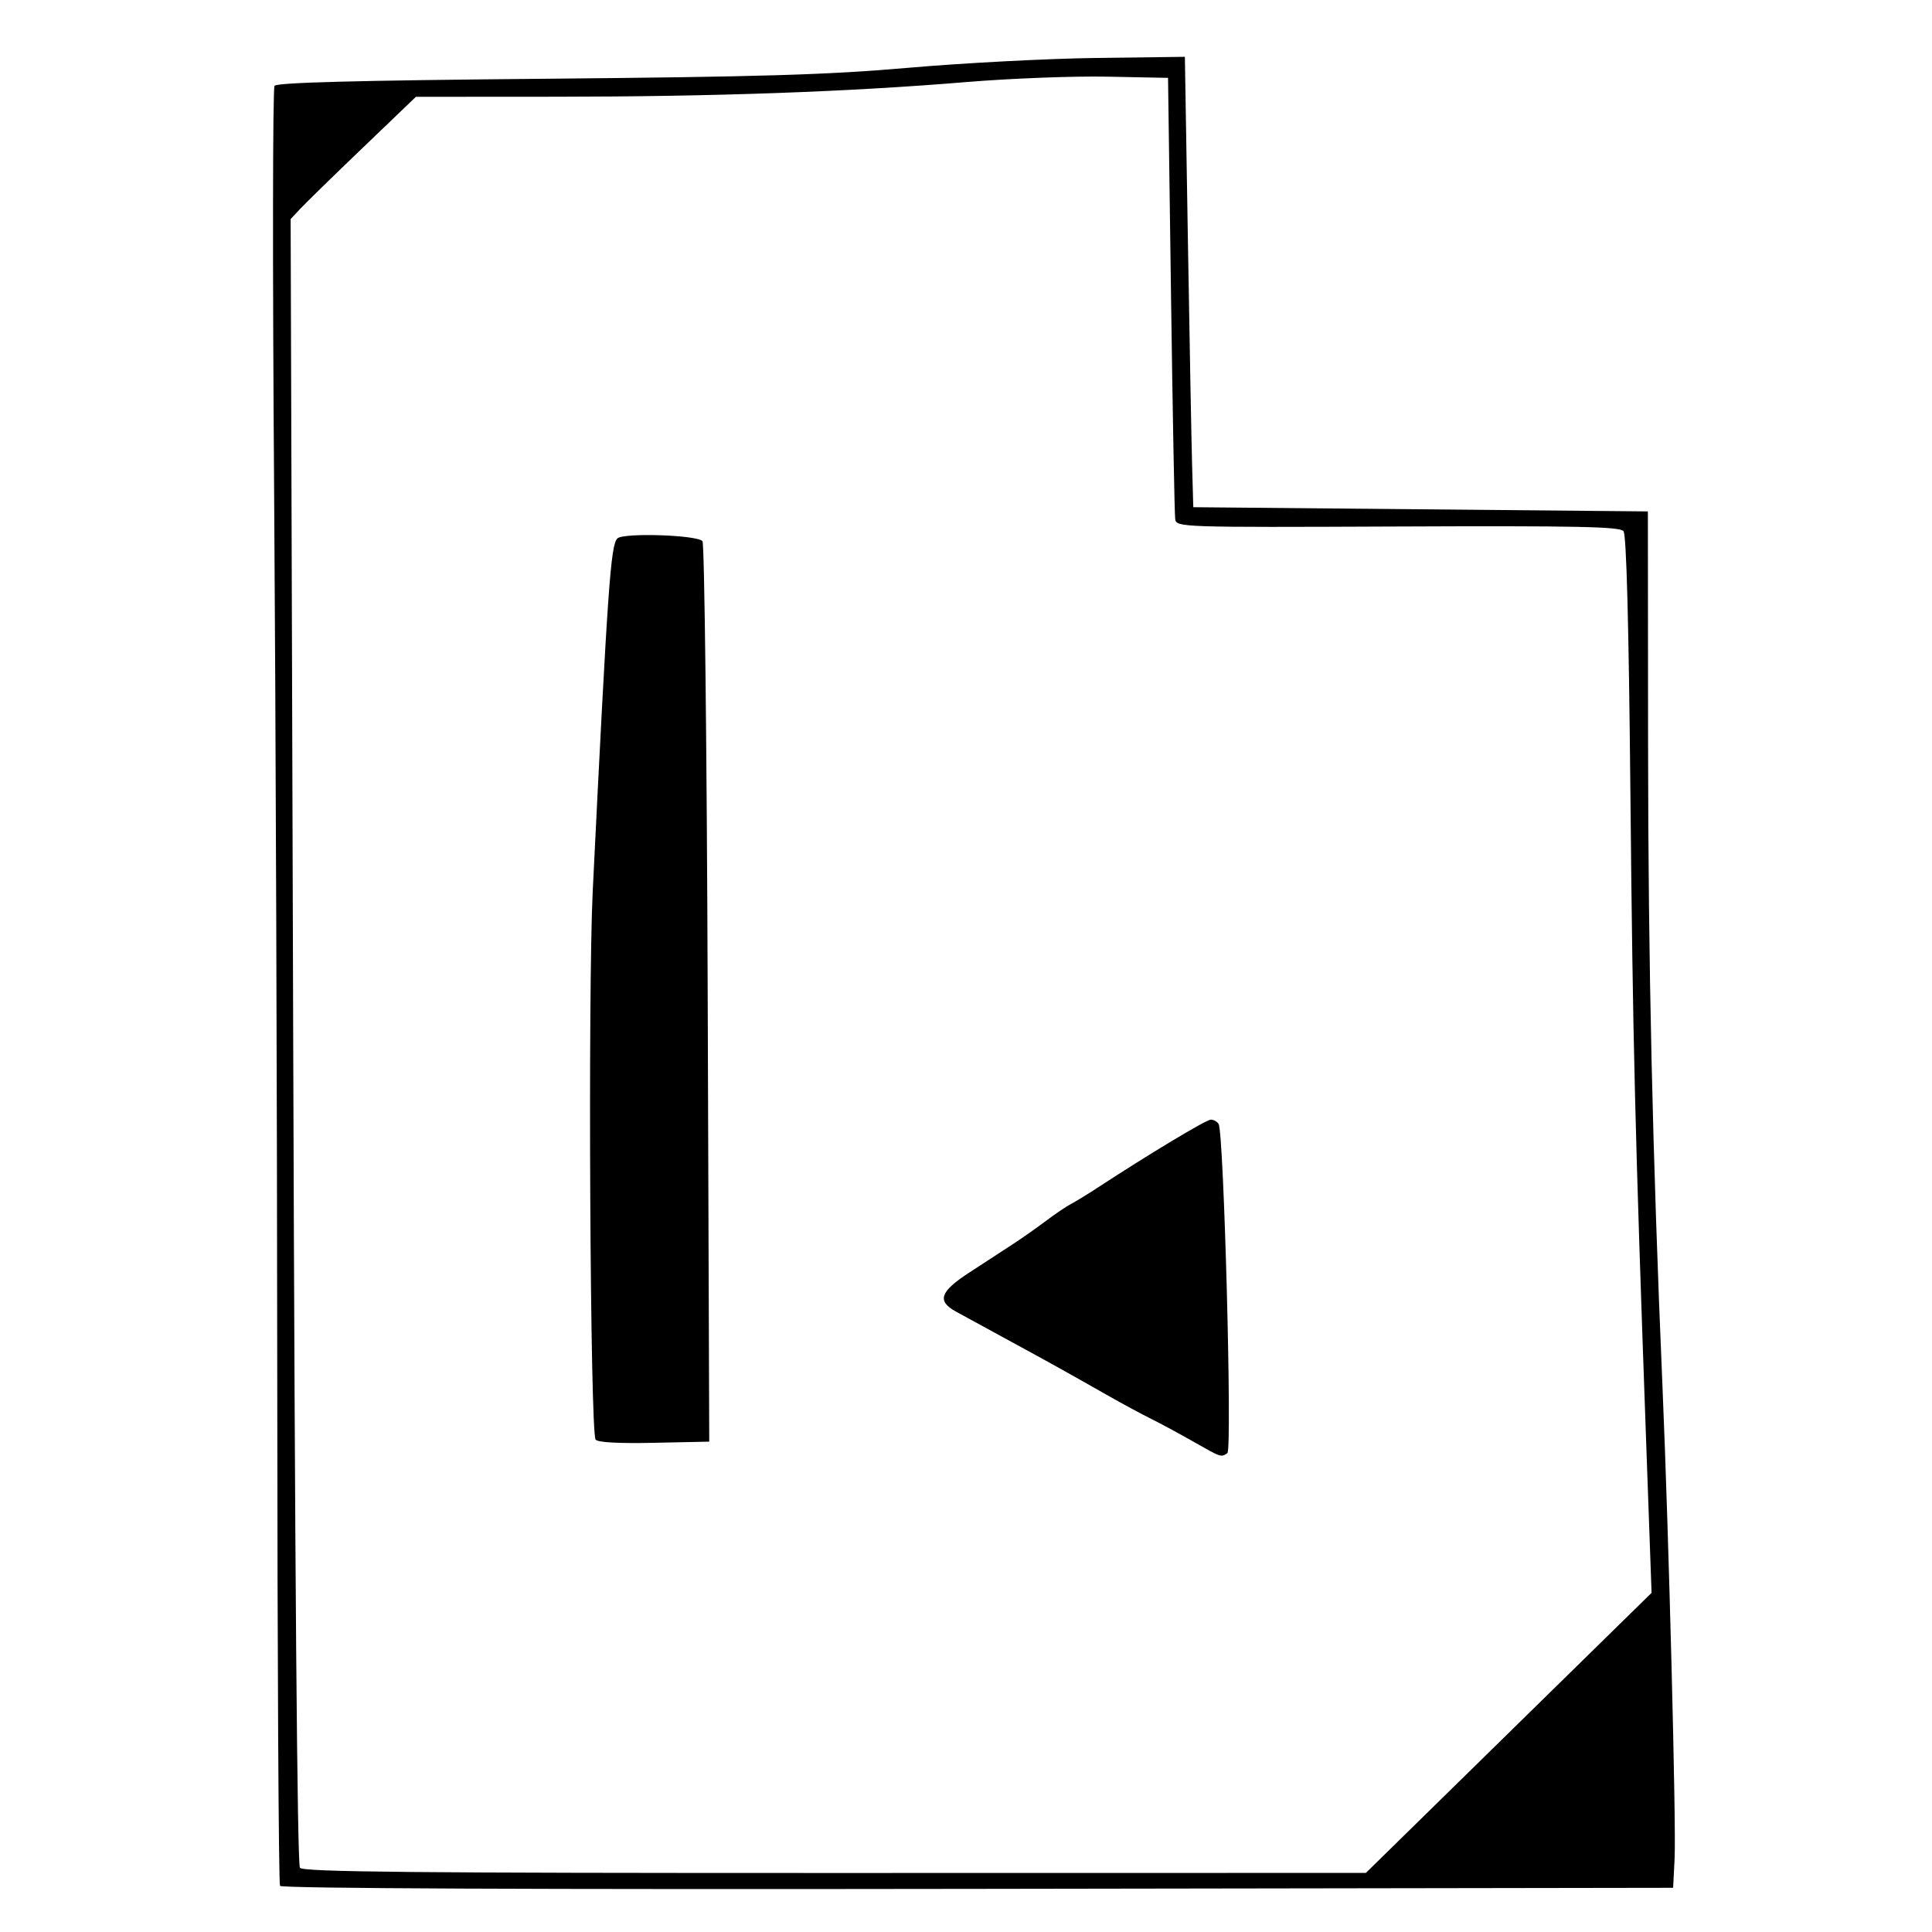 <?xml version="1.0" encoding="UTF-8" standalone="no"?>
<!-- Created with Inkscape (http://www.inkscape.org/) -->

<svg
   xmlns:dc="http://purl.org/dc/elements/1.1/"
   xmlns:cc="http://creativecommons.org/ns#"
   xmlns:rdf="http://www.w3.org/1999/02/22-rdf-syntax-ns#"
   xmlns:svg="http://www.w3.org/2000/svg"
   xmlns="http://www.w3.org/2000/svg"
   xmlns:sodipodi="http://sodipodi.sourceforge.net/DTD/sodipodi-0.dtd"
   xmlns:inkscape="http://www.inkscape.org/namespaces/inkscape"
   id="svg3586"
   version="1.1"
   inkscape:version="0.91 r13725"
   width="573.75"
   height="573.75"
   viewBox="0 0 573.75 573.75"
   sodipodi:docname="initial_filled.svg">
  <defs
     id="defs3590" />
  <sodipodi:namedview
     pagecolor="#ffffff"
     bordercolor="#666666"
     borderopacity="1"
     objecttolerance="10"
     gridtolerance="10"
     guidetolerance="10"
     inkscape:pageopacity="0"
     inkscape:pageshadow="2"
     inkscape:window-width="1920"
     inkscape:window-height="1020"
     id="namedview3588"
     showgrid="false"
     inkscape:zoom="1.163414"
     inkscape:cx="282.29029"
     inkscape:cy="342.50865"
     inkscape:window-x="0"
     inkscape:window-y="36"
     inkscape:window-maximized="1"
     inkscape:current-layer="svg3586" />
  <path
     style="fill:#000000"
     d="M 83.155,560.049 C 82.745,559.385 82.377,492.305 82.338,410.983 82.299,329.661 81.878,209.969 81.402,145 80.927,80.031 80.982,26.251 81.526,25.488 c 0.696,-0.977 24.325,-1.597 80.044,-2.098 64.966,-0.585 84.291,-1.169 108.43,-3.278 16.156,-1.411 41.188,-2.717 55.625,-2.902 L 351.875,16.875 352.77,71.25 c 0.492,29.906 1.055,60 1.25,66.875 l 0.355,12.5 67.5,0.625 67.5,0.625 0.058,70 c 0.054,65.12 1.287,119.832 4.282,190 1.87,43.794 4.088,130.153 3.597,140 l -0.437,8.75 -206.486,0.316 c -131.889,0.202 -206.756,-0.12 -207.233,-0.892 z m 364.892,-45.432 42.423,-41.585 -1.568,-43.704 c -3.374,-94.047 -4.009,-120.111 -4.717,-193.704 -0.488,-50.735 -1.177,-76.801 -2.058,-77.897 -1.07,-1.332 -13.912,-1.594 -67.038,-1.37 -64.516,0.272 -65.721,0.232 -66.083,-2.184 -0.203,-1.353 -0.765,-31.393 -1.25,-66.755 L 346.875,23.125 328.75,22.765 c -9.969,-0.198 -28.812,0.527 -41.875,1.611 -34.915,2.899 -74.648,4.318 -121.682,4.348 L 123.512,28.75 107.693,43.919 C 98.993,52.261 90.623,60.433 89.093,62.078 l -2.782,2.991 0.764,244.028 c 0.493,157.408 1.202,244.583 1.998,245.591 0.975,1.235 34.233,1.557 158.893,1.538 l 157.659,-0.024 42.423,-41.585 z M 354.375,428.114 c -4.125,-2.347 -9.75,-5.382 -12.5,-6.745 -2.75,-1.362 -8.375,-4.393 -12.5,-6.736 -13.232,-7.514 -18.502,-10.442 -30.625,-17.019 -6.531,-3.543 -13.281,-7.228 -15,-8.189 -5.536,-3.094 -4.565,-5.863 4.014,-11.457 4.323,-2.819 10.111,-6.589 12.861,-8.379 2.75,-1.789 7.25,-4.948 10,-7.02 2.75,-2.071 6.125,-4.352 7.5,-5.068 1.375,-0.716 4.845,-2.837 7.712,-4.714 15.185,-9.943 32.386,-20.287 33.733,-20.287 0.843,0 1.889,0.577 2.325,1.282 1.558,2.521 4.067,96.78 2.602,97.762 -1.908,1.278 -1.764,1.326 -10.121,-3.429 z m -177.501,-0.615 c -1.623,-2.626 -2.302,-133.366 -0.846,-162.945 4.445,-90.308 5.308,-102.65 7.317,-104.653 1.745,-1.74 23.553,-1.052 25.267,0.797 0.601,0.648 1.298,60.99 1.552,134.302 l 0.461,133.125 -16.467,0.348 c -10.598,0.224 -16.758,-0.123 -17.284,-0.974 z"
     id="path3596"
     inkscape:connector-curvature="0" />
</svg>

